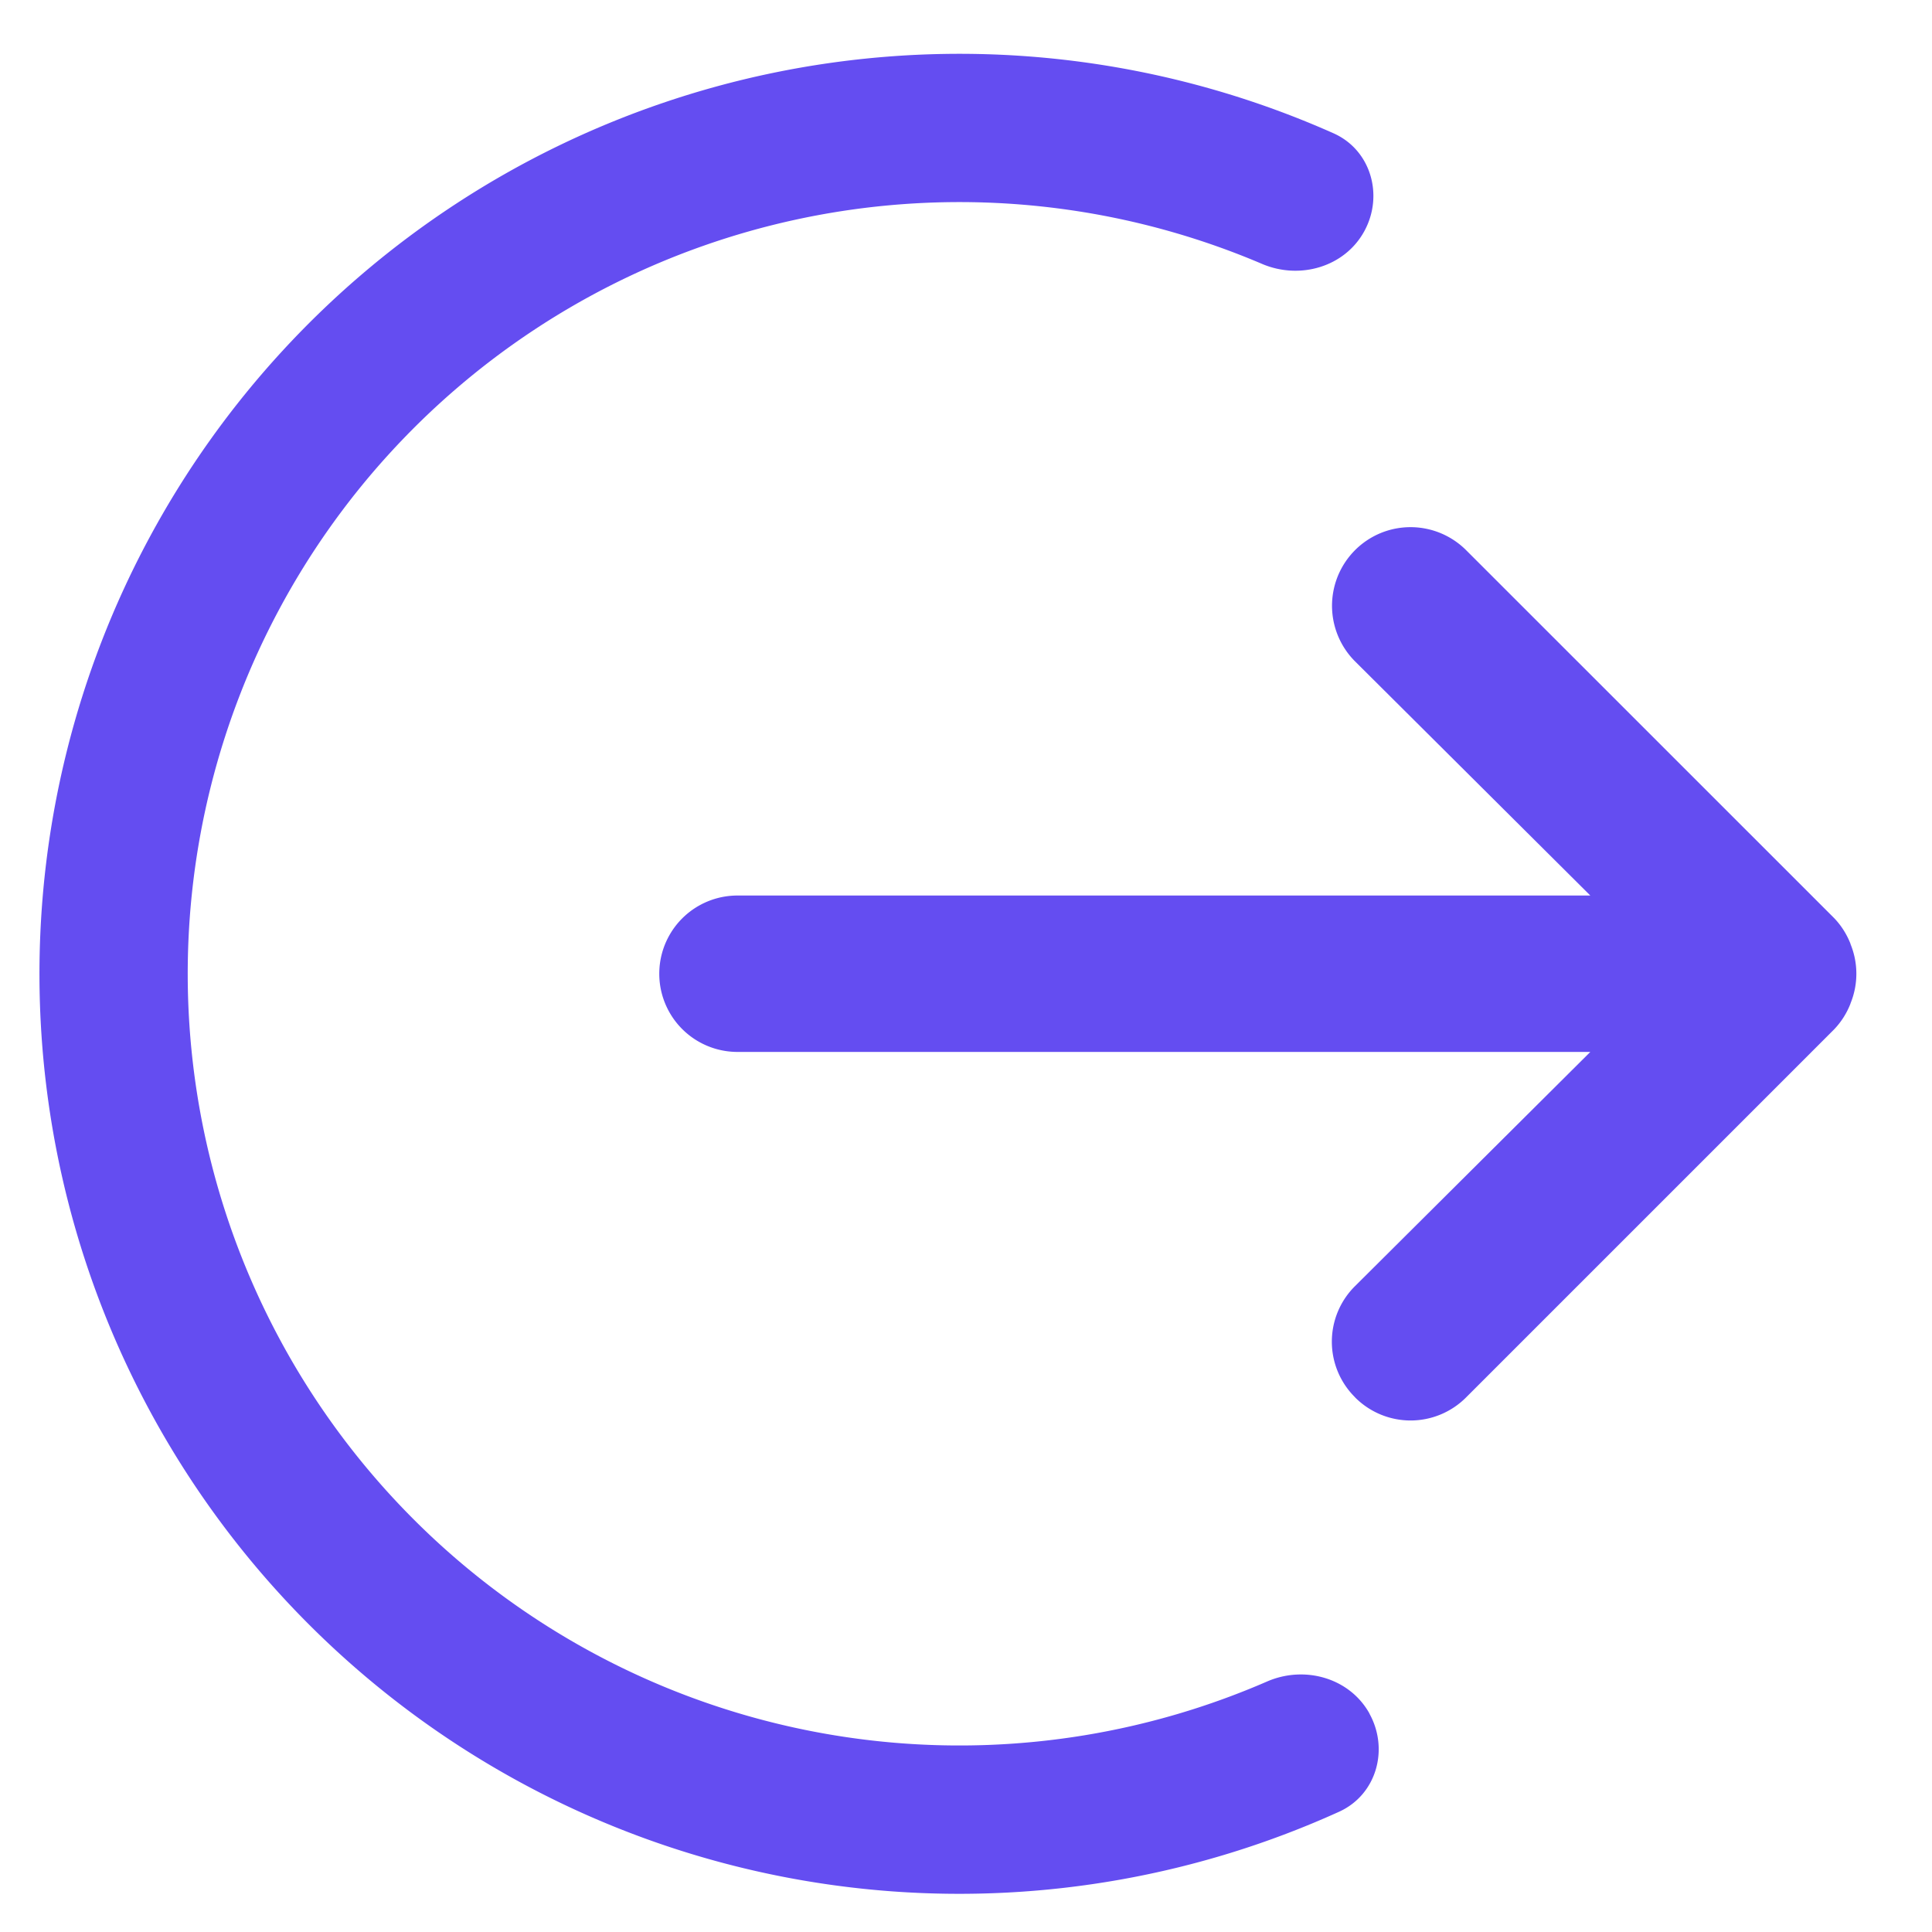 <svg width="21" height="21" fill="none" xmlns="http://www.w3.org/2000/svg"><path d="M14.885 18.626c.216.39.076.883-.33 1.067A9.998 9.998 0 01.429 10.619a10 10 0 0114.064-9.171c.407.18.55.673.337 1.064-.213.391-.702.531-1.111.357a8.388 8.388 0 10.054 15.408c.408-.177.897-.04 1.113.349z" fill="#644DF1"/><path d="M15.005 5.795a.855.855 0 01.931.185l4 3.999c.077.08.137.175.178.279v.003a.85.85 0 010 .646v.002a.85.85 0 01-.178.28l-4 4a.851.851 0 01-1.207 0l-.001-.002a.85.85 0 010-1.207l2.558-2.546h-9.27a.85.85 0 010-1.7h9.27l-2.558-2.546a.855.855 0 01.277-1.393z" fill="#644DF1"/></svg>